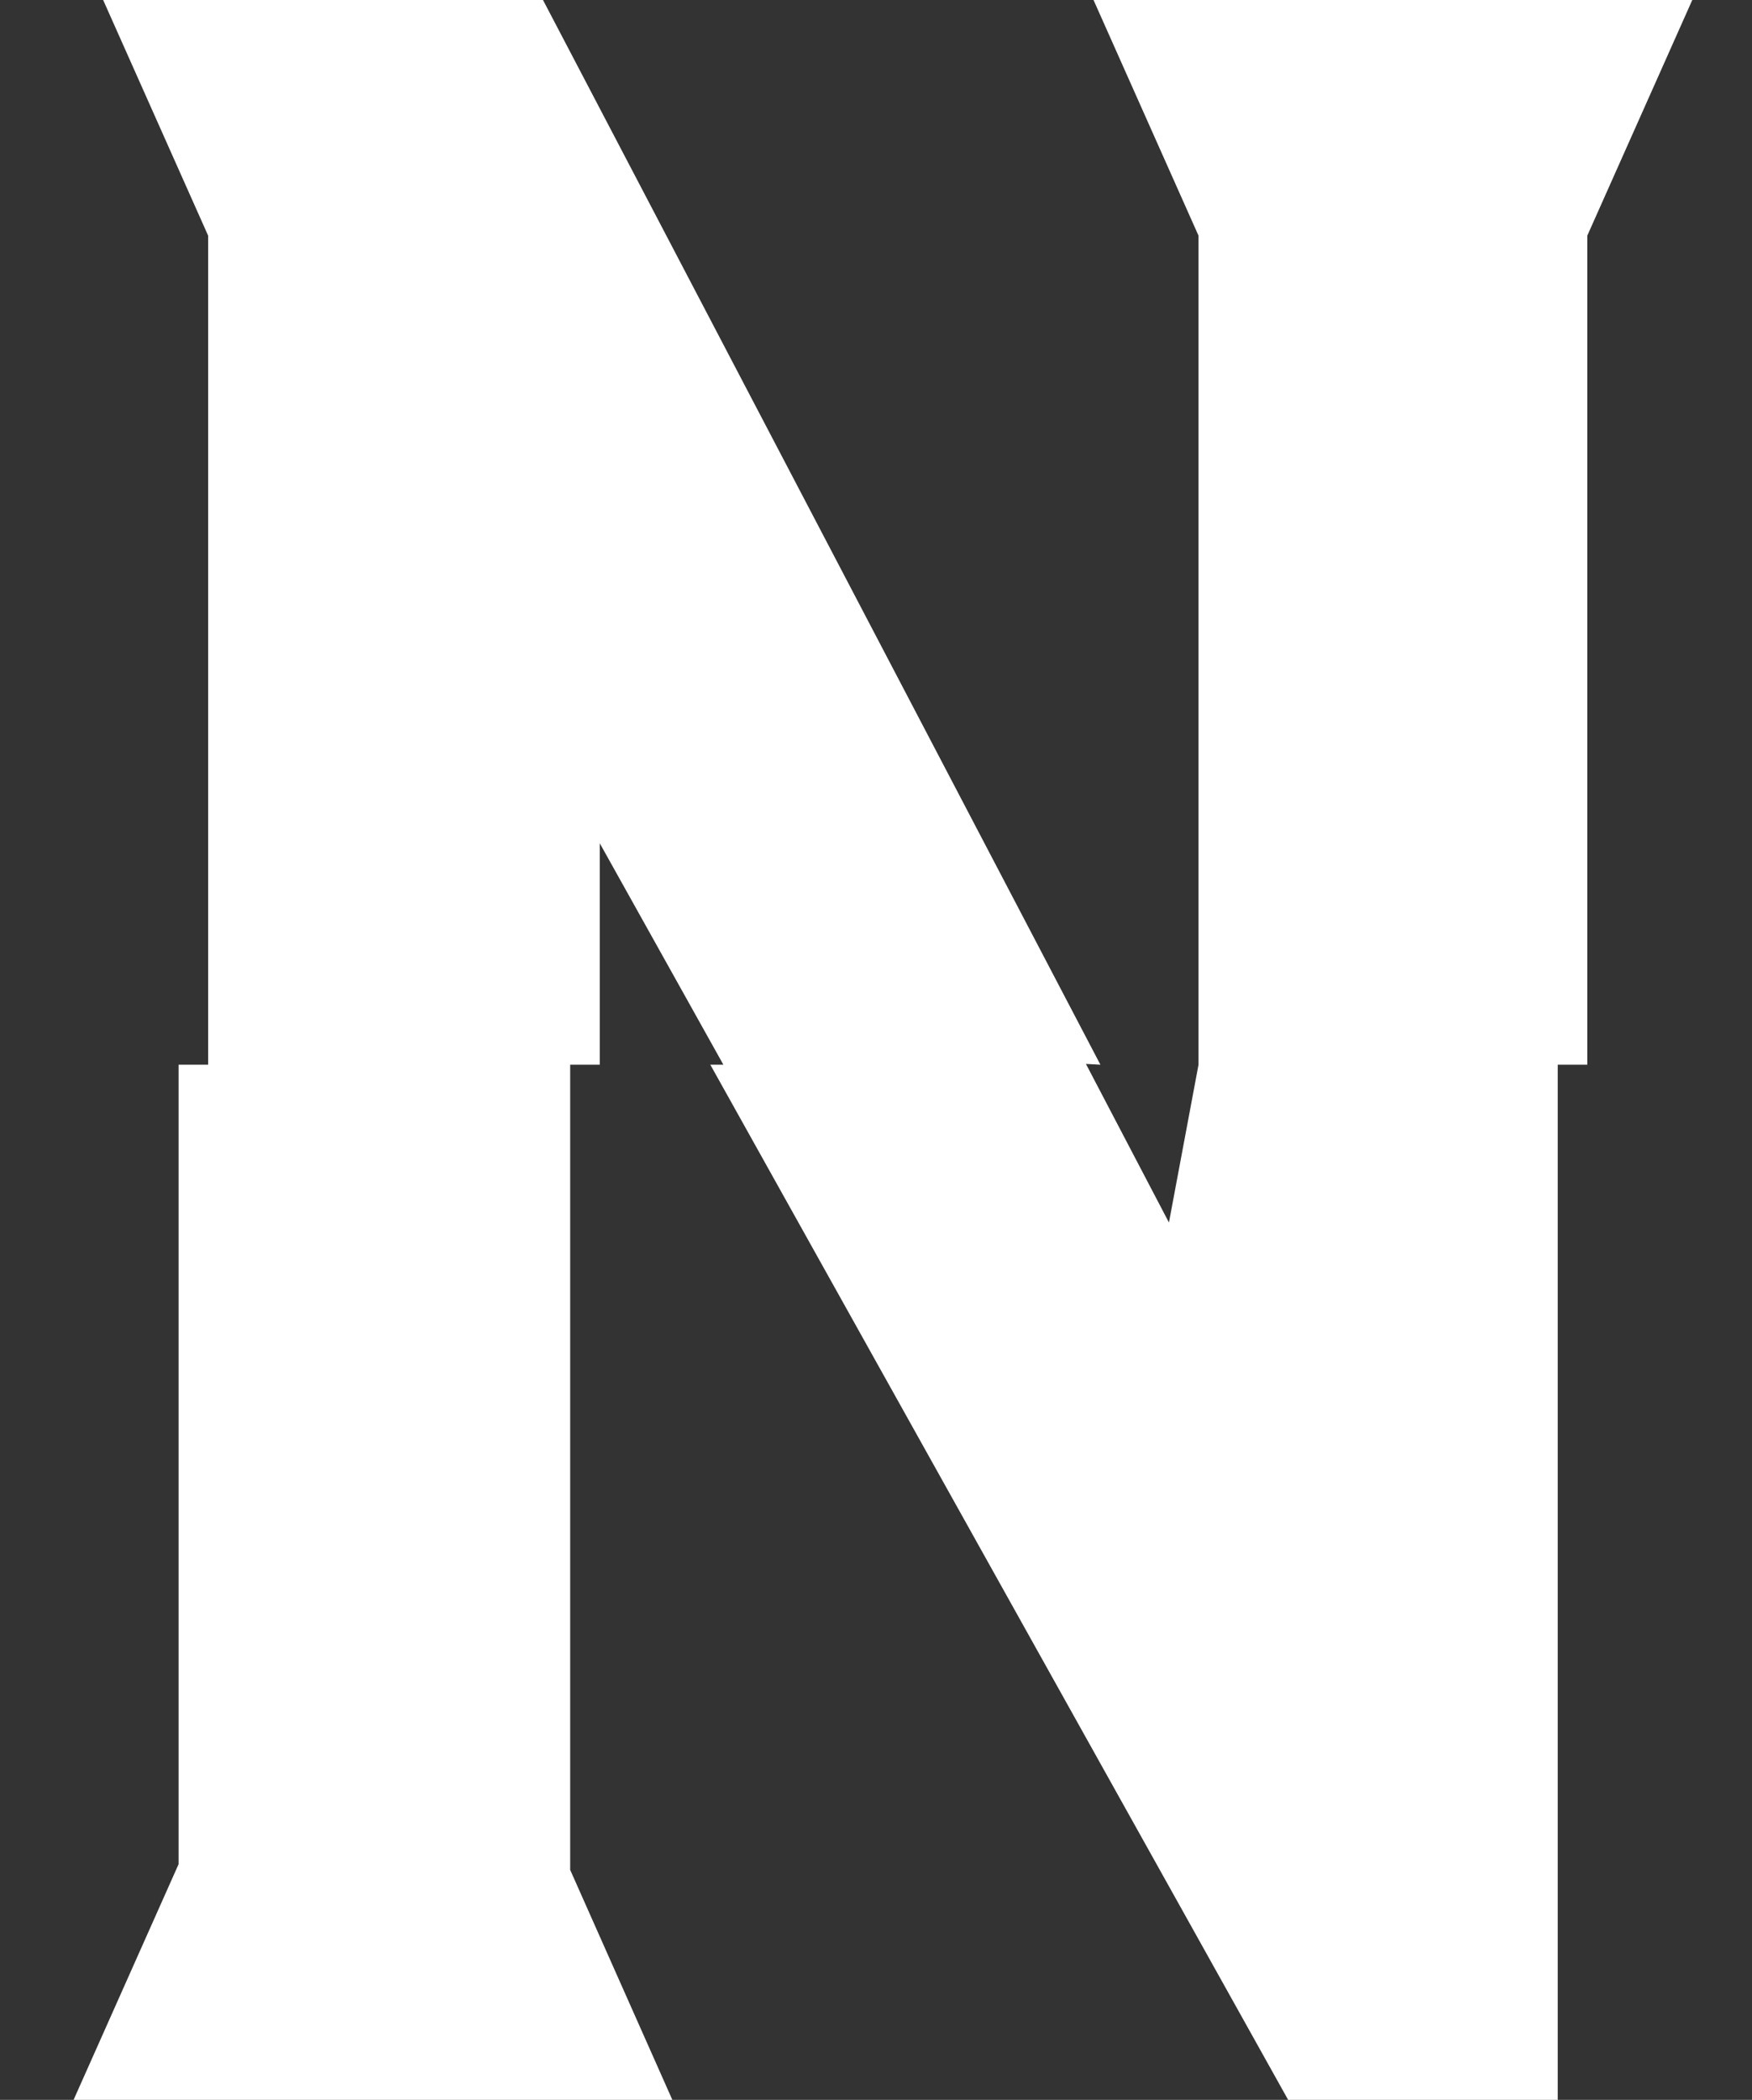 <svg width="96" height="115" viewBox="0 0 96 115" fill="none" xmlns="http://www.w3.org/2000/svg">
<rect x="0" y="0" width="96" height="115" fill="#333333" stroke="none"/>
<path d="M92.728 0L86.975 12.906V58.31L85.355 58.31V115H70.583L38.922 58.31L39.637 58.31L32.863 46.181V58.31L31.243 58.31V102.405L36.841 115H4.032L9.785 102.094V58.31L11.405 58.31V12.906L5.652 0H29.753L60.297 58.31L59.503 58.267L64.052 66.953L65.672 58.31V12.906L59.919 0H92.728Z" fill="white"/>
</svg>
